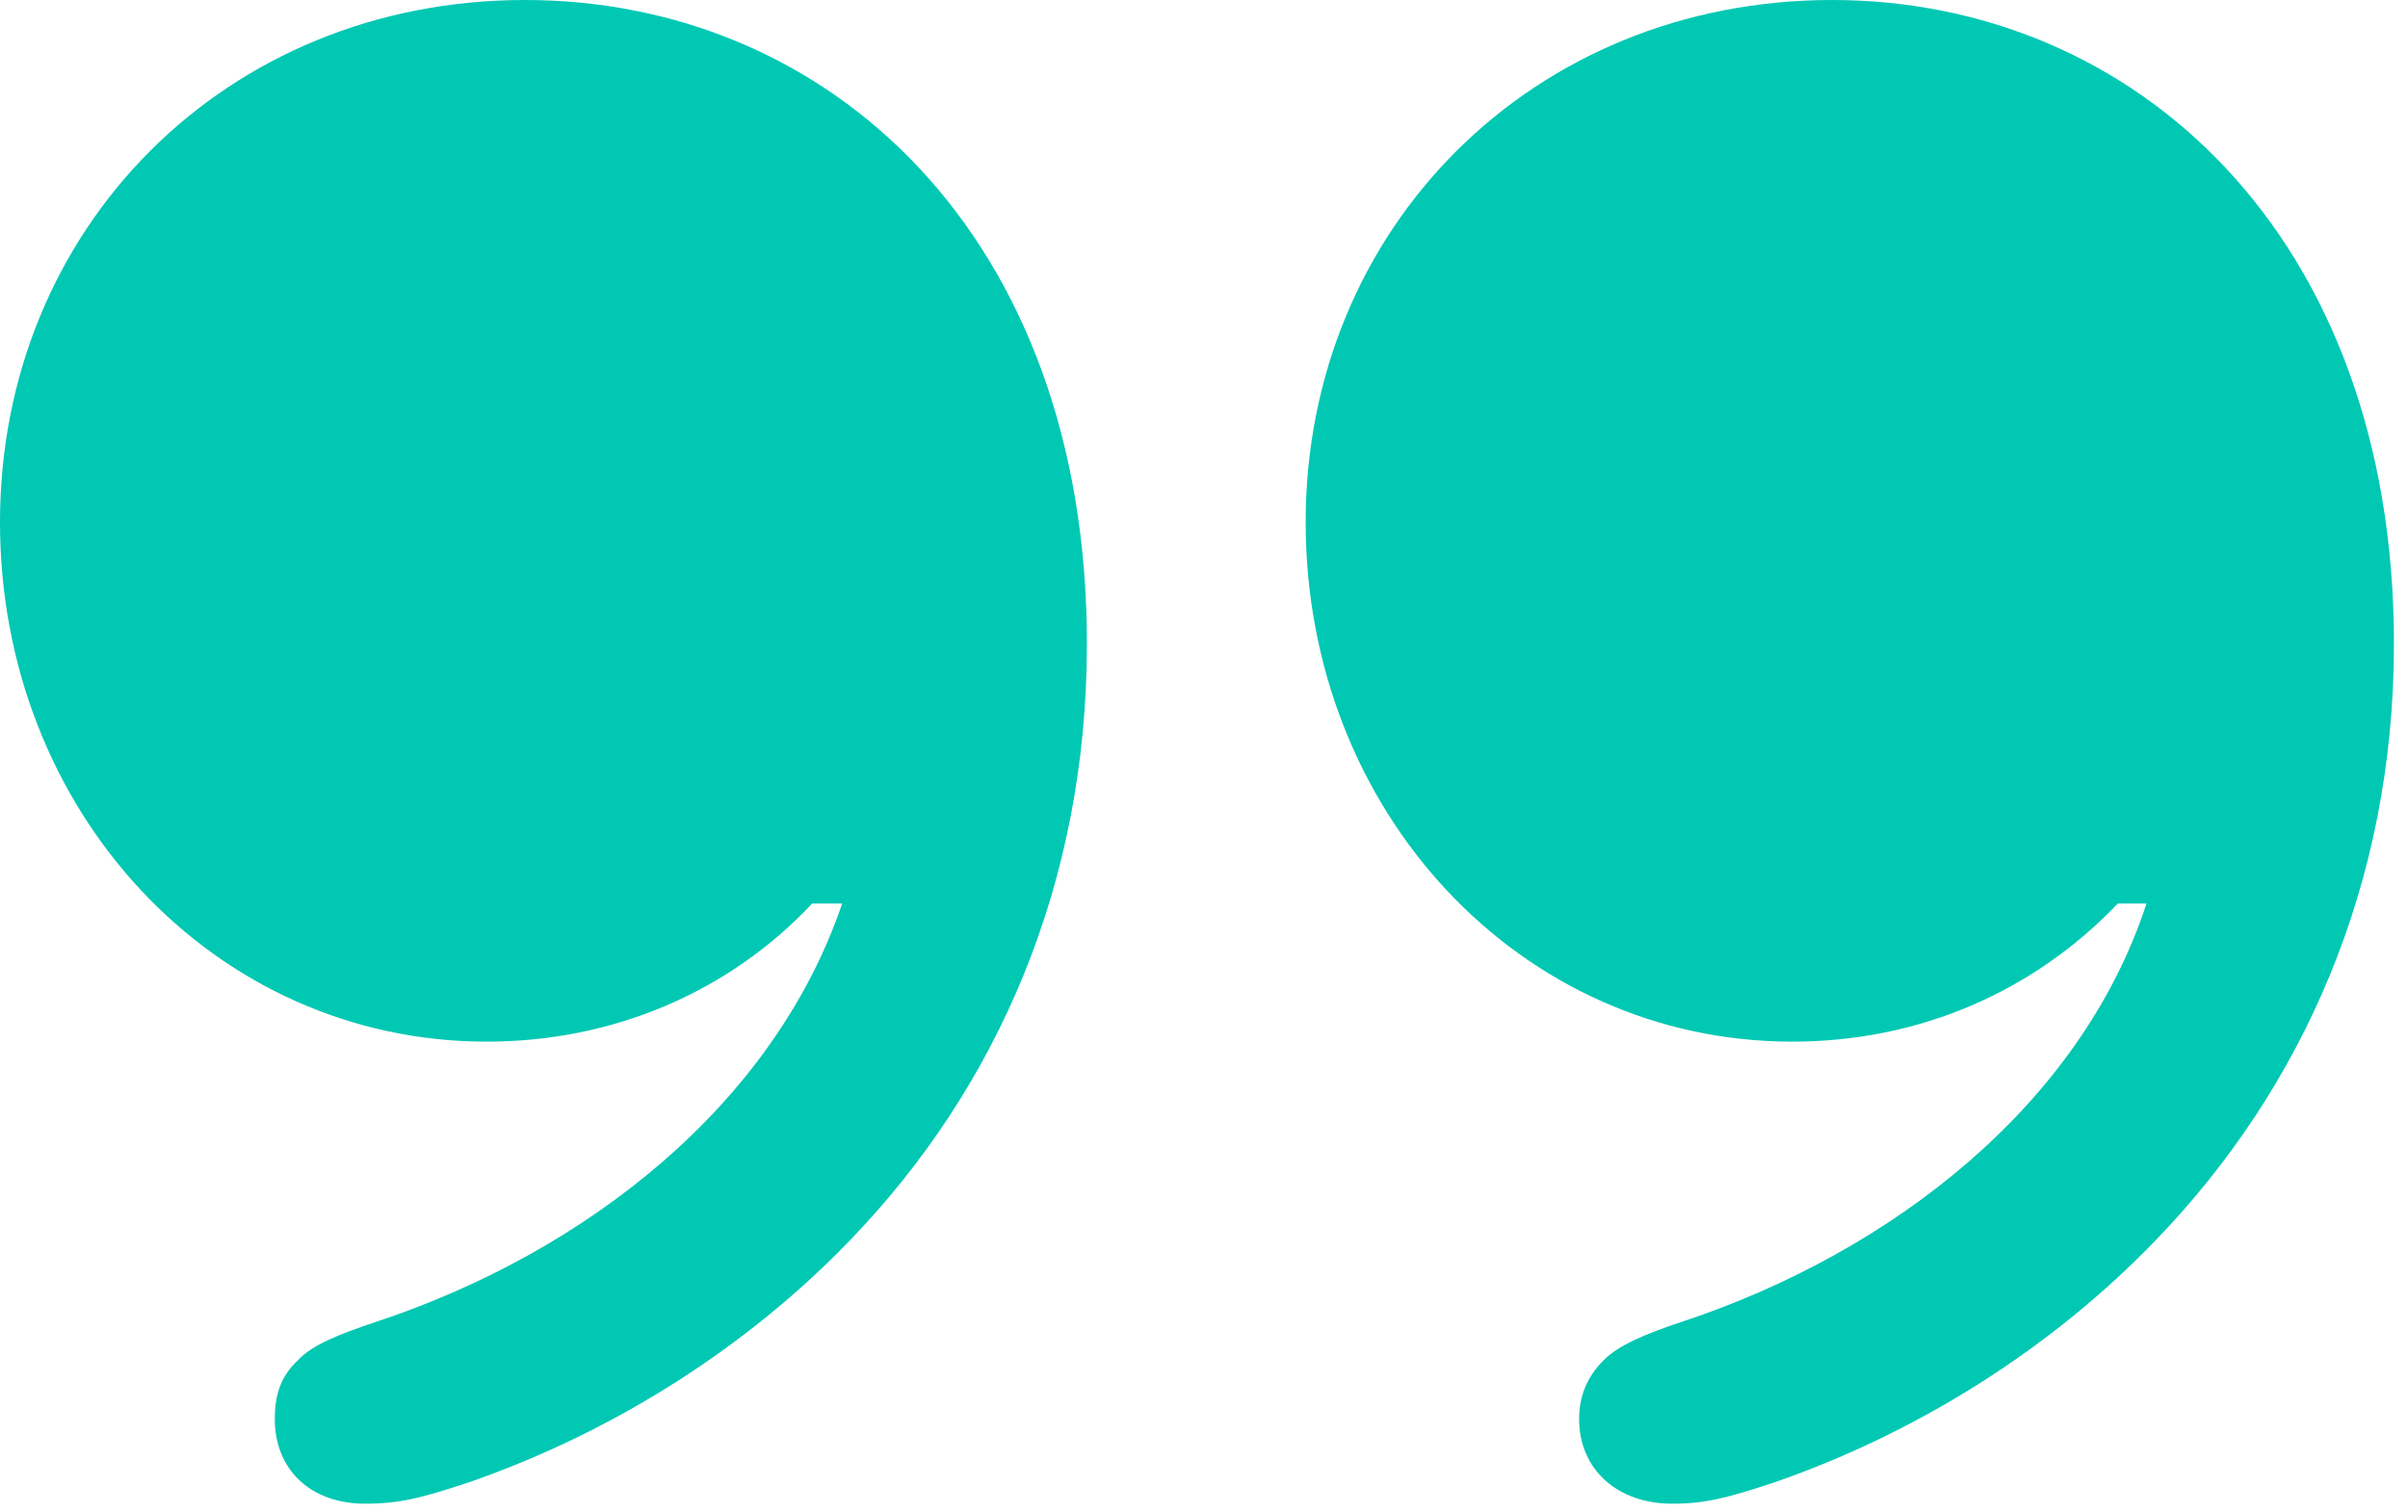 <svg width="86" height="54" viewBox="0 0 86 54" fill="none" xmlns="http://www.w3.org/2000/svg">
<path d="M0 18.652C0 29.004 7.666 37.207 17.383 37.207C21.875 37.207 26.025 35.449 29.004 32.275H30.078C27.637 39.453 20.947 44.727 13.428 47.217C12.109 47.656 11.133 48.047 10.645 48.584C10.01 49.17 9.814 49.853 9.814 50.684C9.814 52.49 11.084 53.711 13.037 53.711C14.258 53.711 15.039 53.516 16.797 52.93C21.973 51.123 26.709 48.096 30.371 44.287C35.596 38.867 38.818 31.592 38.818 22.998C38.818 8.398 29.59 0 18.75 0C8.057 0 0 8.154 0 18.652ZM46.631 18.652C46.631 29.004 54.297 37.207 64.014 37.207C68.506 37.207 72.607 35.449 75.635 32.275H76.66C74.316 39.453 67.578 44.727 60.059 47.217C58.74 47.656 57.812 48.047 57.275 48.584C56.69 49.17 56.397 49.853 56.397 50.684C56.397 52.49 57.764 53.711 59.717 53.711C60.889 53.711 61.67 53.516 63.428 52.93C68.603 51.123 73.34 48.096 77.002 44.287C82.227 38.867 85.498 31.592 85.498 22.998C85.498 8.398 76.221 0 65.43 0C54.736 0 46.631 8.154 46.631 18.652Z" fill="#00C8B3"/>
</svg>
